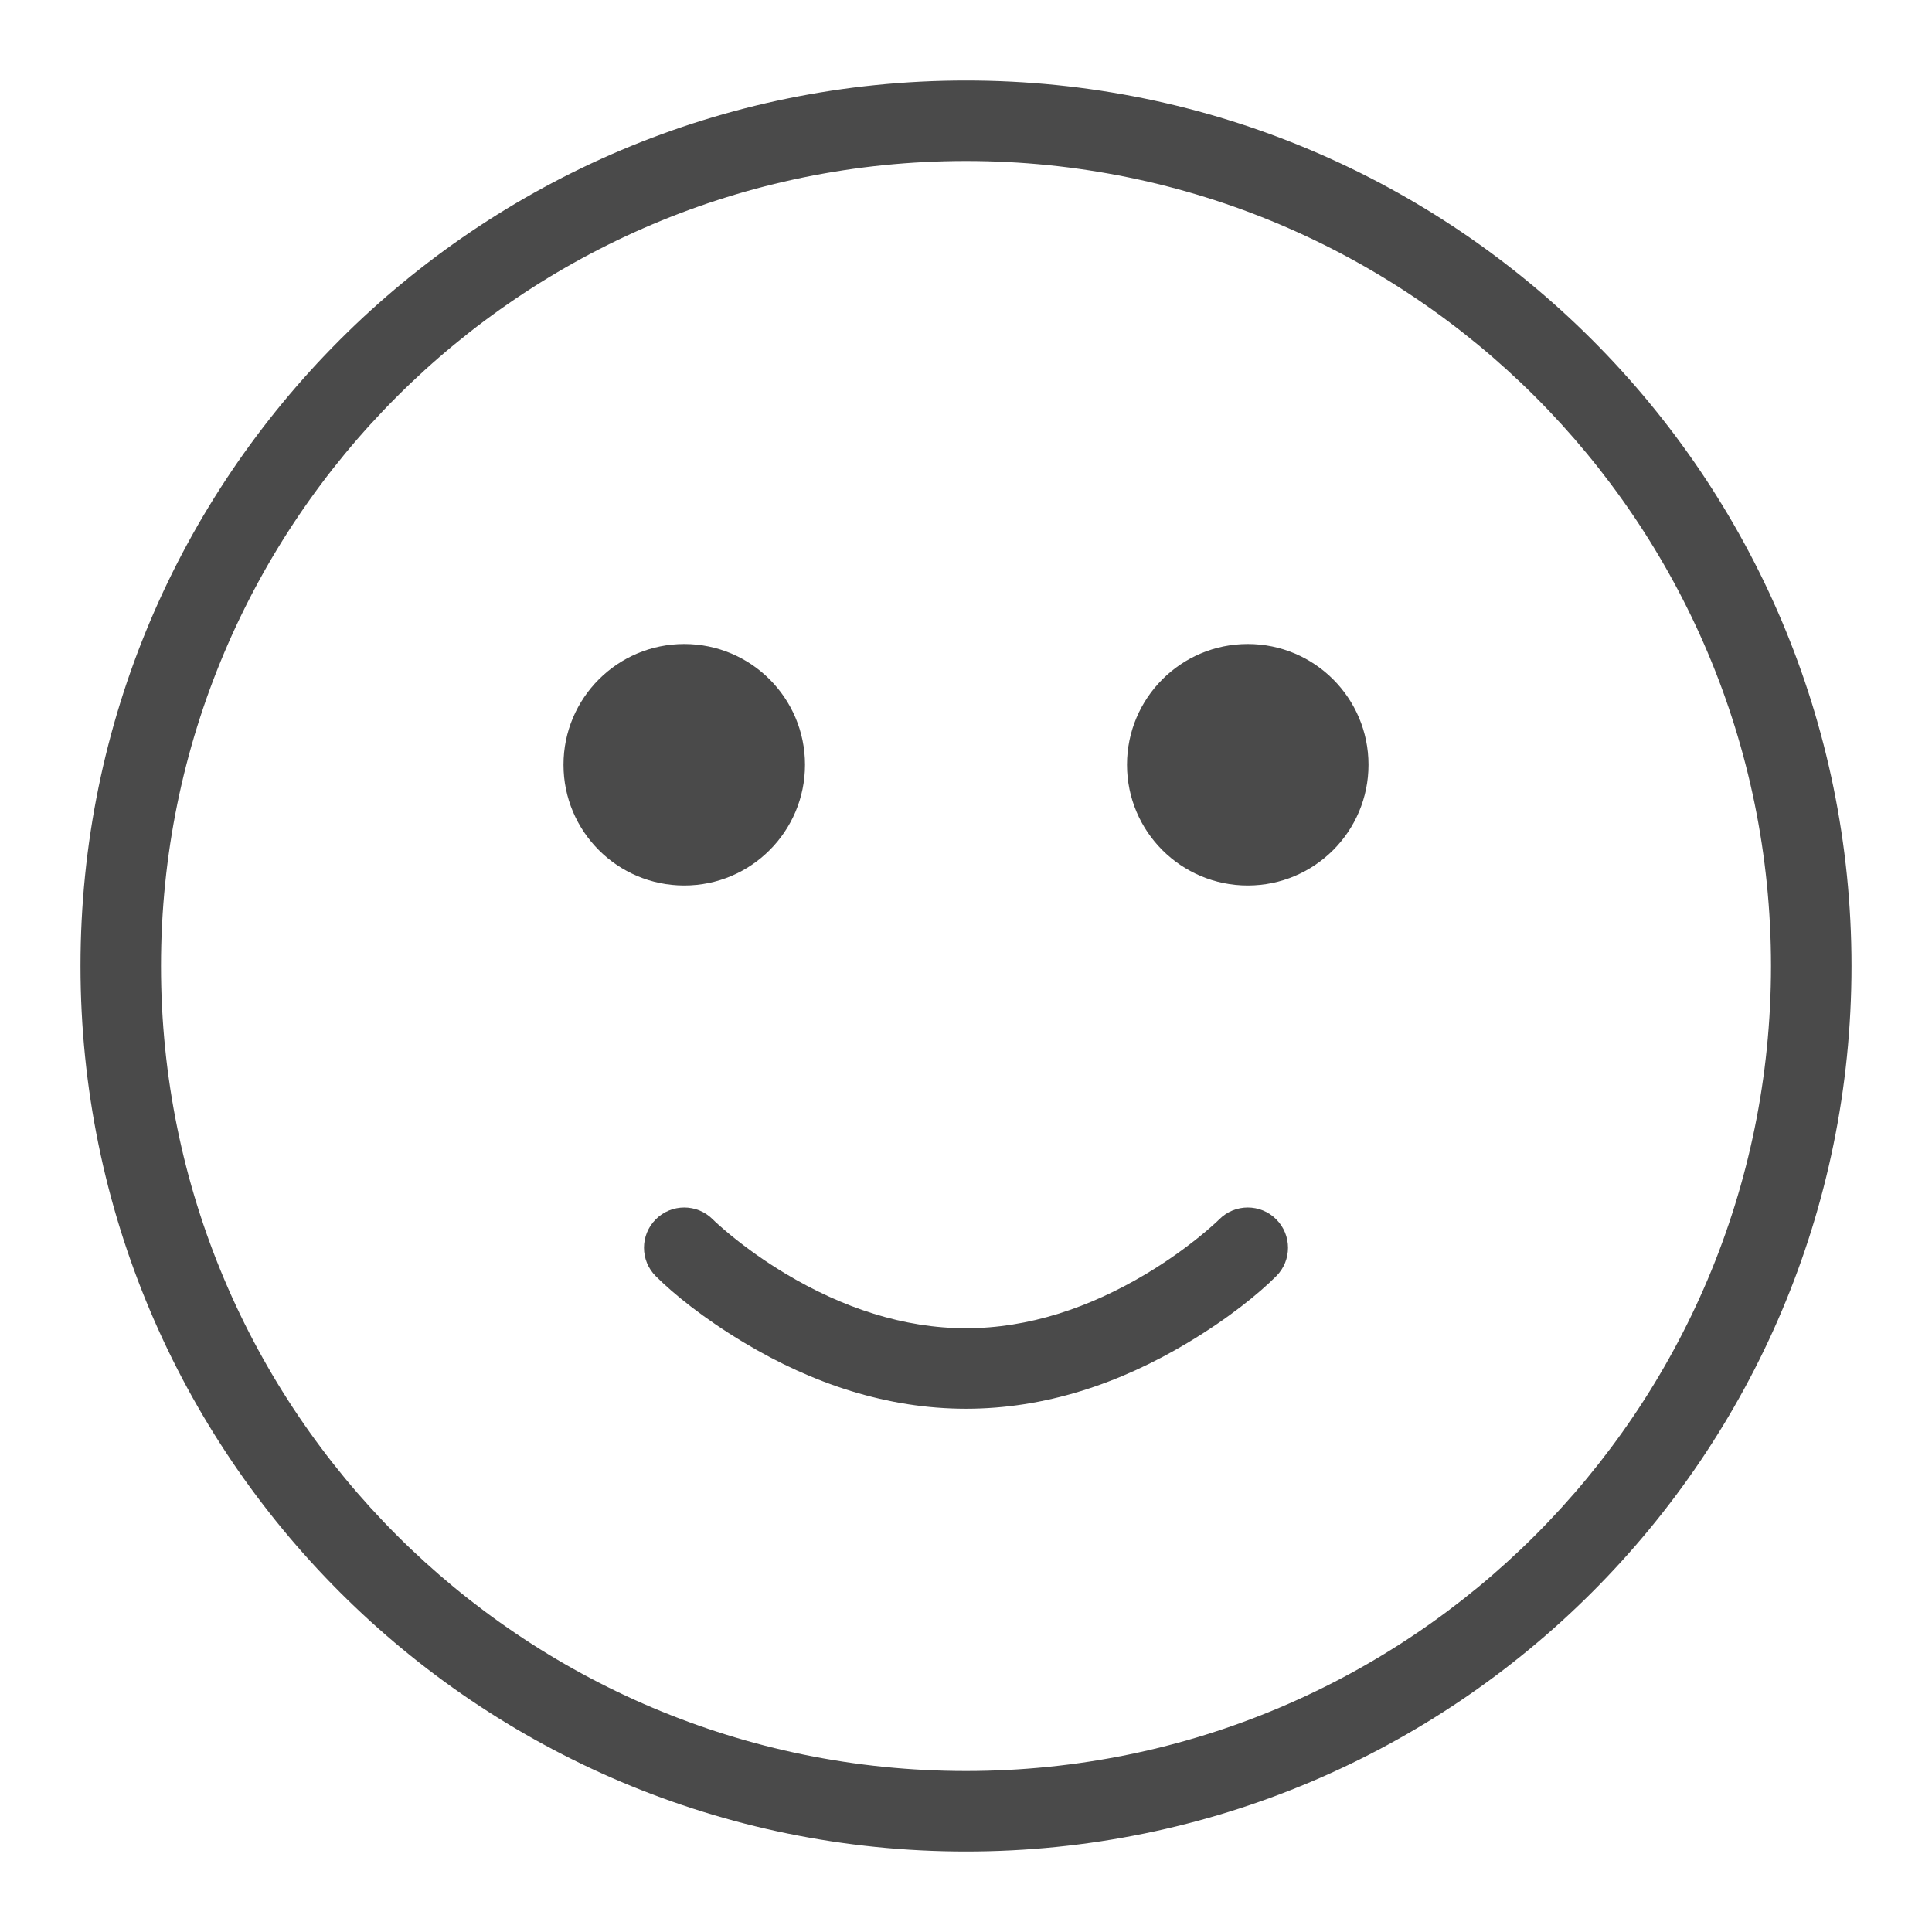 <svg xmlns="http://www.w3.org/2000/svg" width="48" height="48" viewBox="0 0 48 48">
  <path fill="#4A4A4A" fill-rule="evenodd" d="M24,2 C36.151,2 46,11.849 46,24 C46,36.151 36.151,46 24,46 C11.849,46 2,36.151 2,24 C2,11.849 11.849,2 24,2 Z M24,44 C35.046,44 44,35.046 44,24 C44,12.954 35.046,4 24,4 C12.954,4 4,12.954 4,24 C4,35.046 12.954,44 24,44 Z M20,19 C20,20.657 18.657,22 17,22 C15.343,22 14,20.657 14,19 C14,17.343 15.343,16 17,16 C18.657,16 20,17.343 20,19 Z M34,19 C34,20.657 32.657,22 31,22 C29.343,22 28,20.657 28,19 C28,17.343 29.343,16 31,16 C32.657,16 34,17.343 34,19 Z M30.293,30.293 C30.683,29.902 31.317,29.902 31.707,30.293 C32.098,30.683 32.098,31.317 31.707,31.707 C31.278,32.136 30.53,32.748 29.514,33.357 C27.808,34.381 25.952,35 24,35 C22.048,35 20.192,34.381 18.486,33.357 C17.47,32.748 16.722,32.136 16.293,31.707 C15.902,31.317 15.902,30.683 16.293,30.293 C16.683,29.902 17.317,29.902 17.707,30.293 C17.778,30.364 17.934,30.506 18.164,30.695 C18.558,31.017 19.011,31.341 19.514,31.643 C20.933,32.494 22.452,33 24,33 C25.548,33 27.067,32.494 28.486,31.643 C28.989,31.341 29.442,31.017 29.836,30.695 C30.066,30.506 30.222,30.364 30.293,30.293 Z"/>
</svg>
